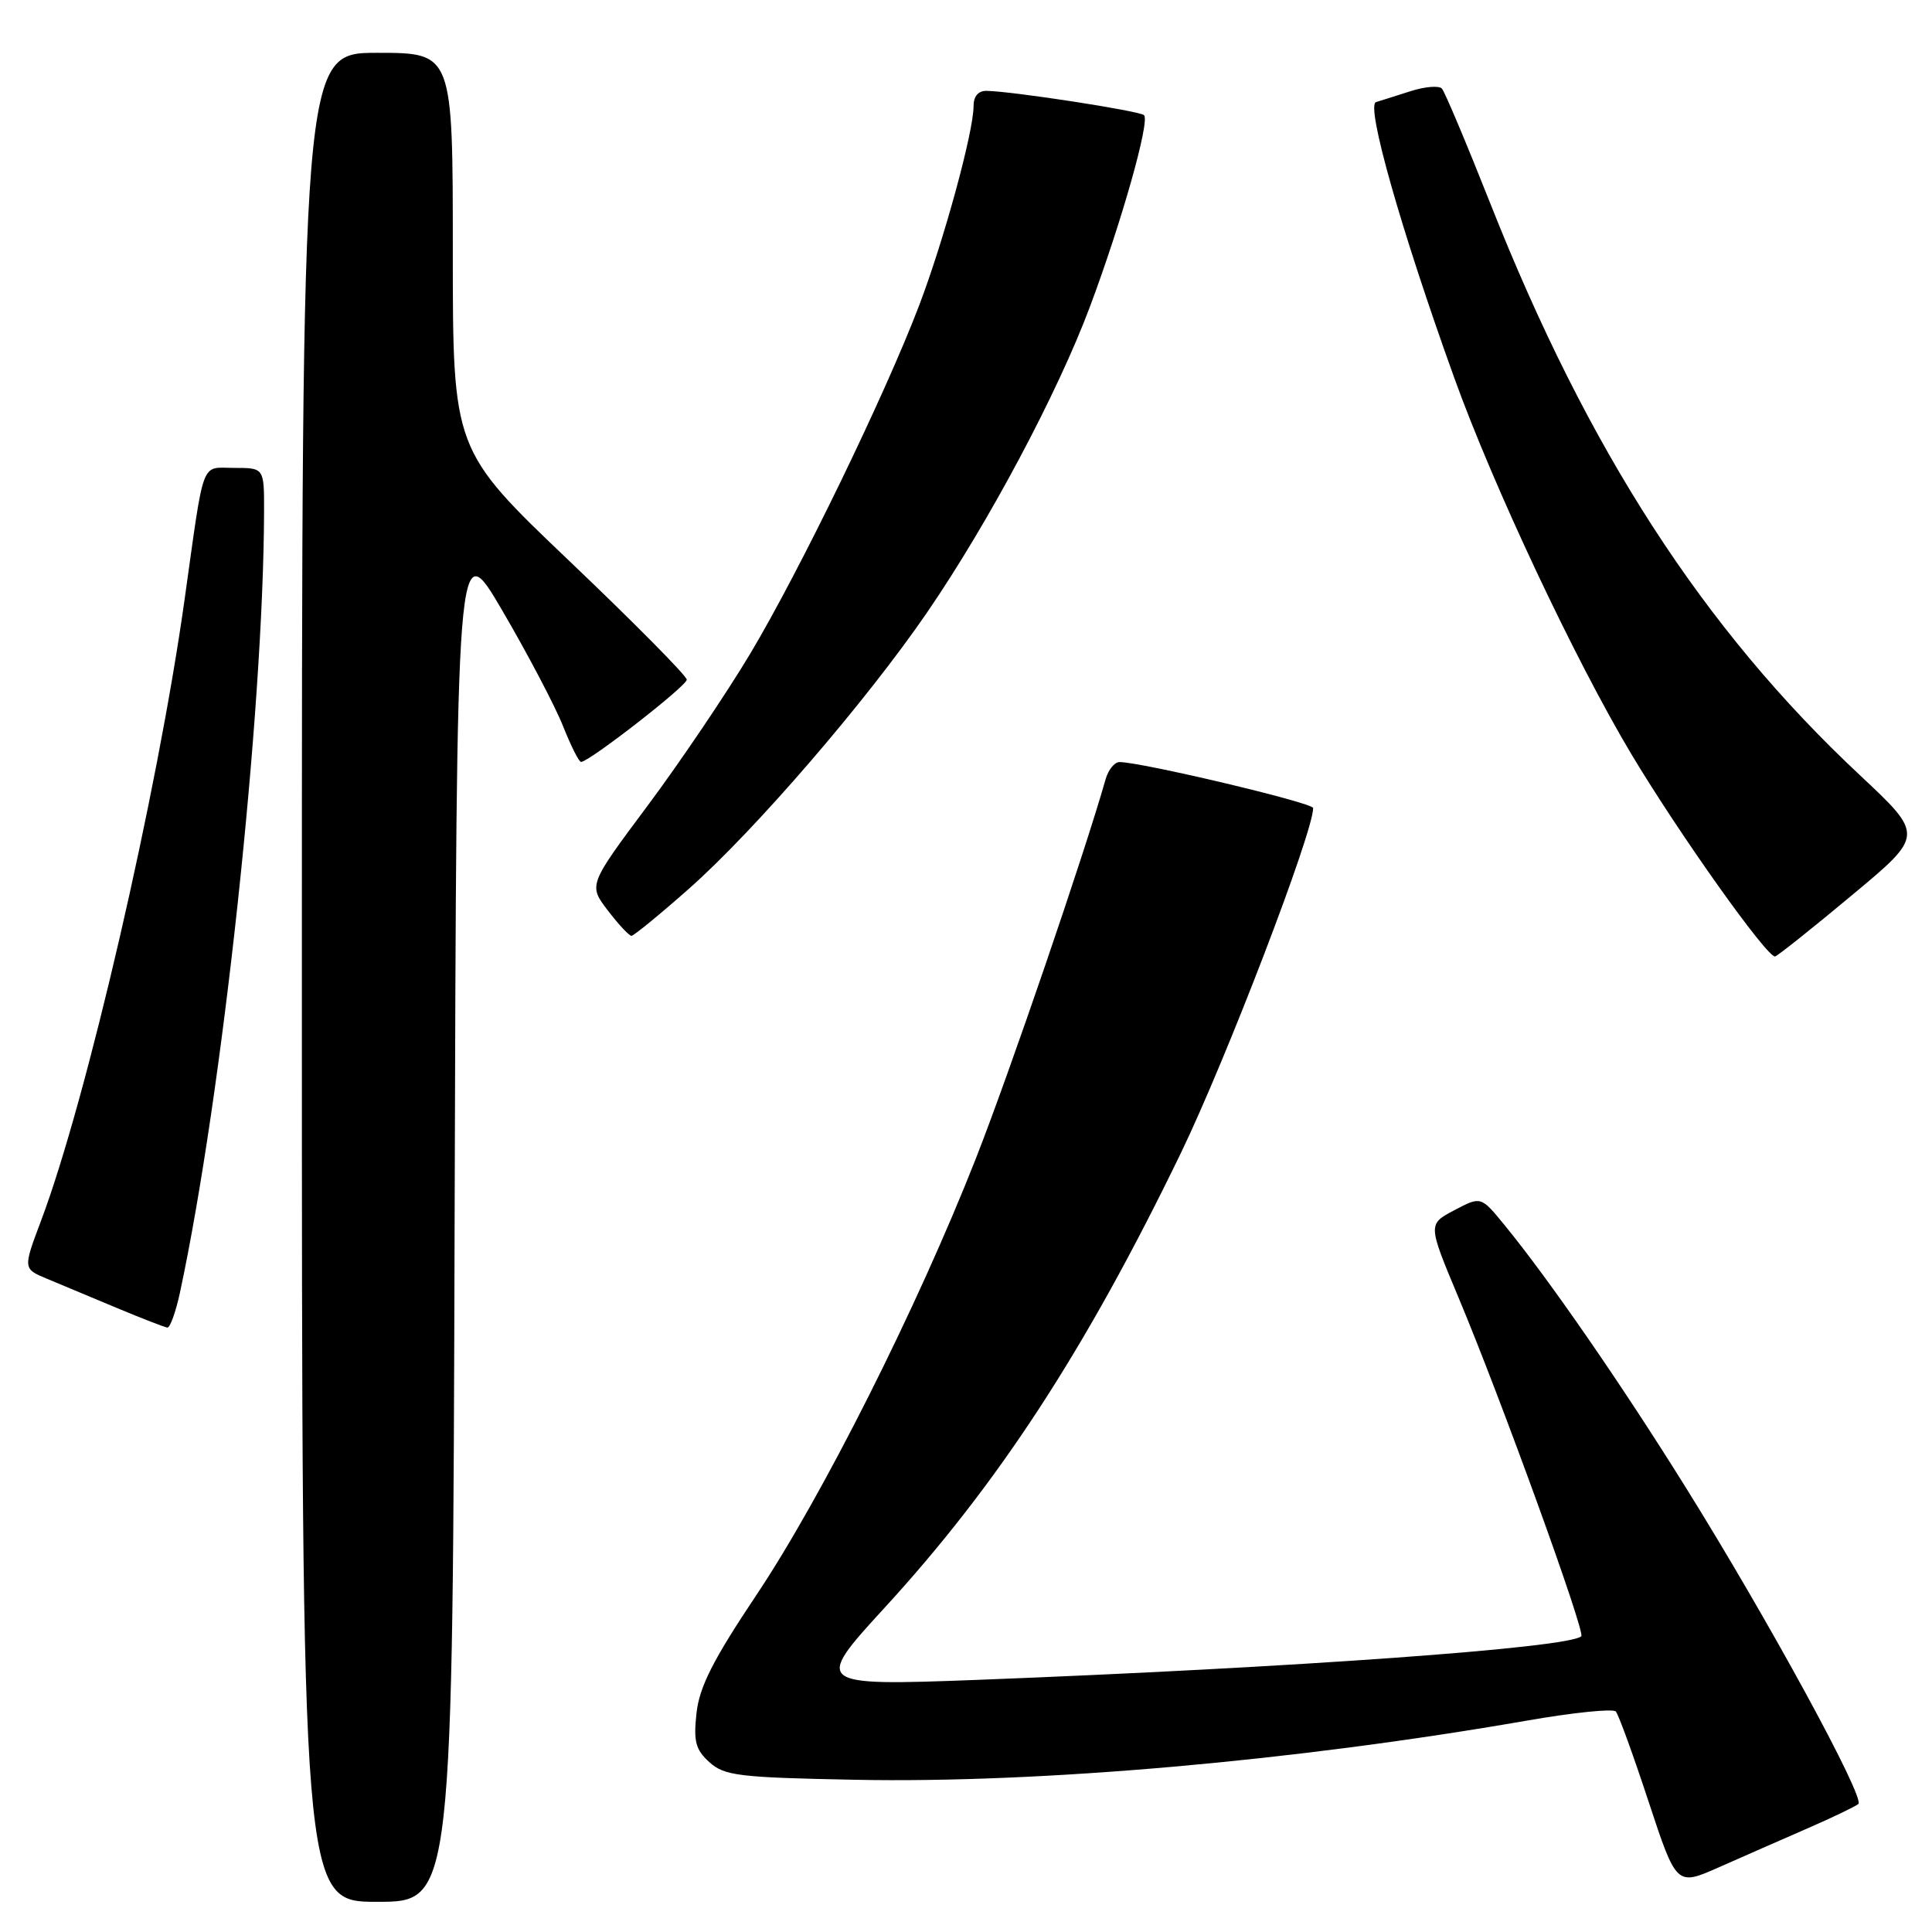 <?xml version="1.0" encoding="UTF-8" standalone="no"?>
<!DOCTYPE svg PUBLIC "-//W3C//DTD SVG 1.1//EN" "http://www.w3.org/Graphics/SVG/1.1/DTD/svg11.dtd" >
<svg xmlns="http://www.w3.org/2000/svg" xmlns:xlink="http://www.w3.org/1999/xlink" version="1.1" viewBox="0 0 256 256">
 <g >
 <path fill="currentColor"
d=" M 60.24 161.26 C 60.50 70.52 60.50 70.52 66.62 81.01 C 69.99 86.78 73.59 93.64 74.62 96.25 C 75.66 98.86 76.72 100.98 77.00 100.96 C 78.15 100.89 91.00 90.89 91.00 90.06 C 91.00 89.56 84.02 82.51 75.50 74.39 C 60.00 59.62 60.00 59.62 60.00 33.31 C 60.00 7.00 60.00 7.00 50.00 7.00 C 40.00 7.00 40.00 7.00 40.00 129.50 C 40.00 252.00 40.00 252.00 49.99 252.00 C 59.99 252.00 59.99 252.00 60.24 161.26 Z  M 239.41 242.31 C 242.76 240.85 245.83 239.38 246.24 239.04 C 247.18 238.25 234.20 214.44 223.30 196.98 C 214.83 183.39 205.20 169.46 199.36 162.33 C 196.23 158.50 196.23 158.50 192.71 160.36 C 189.19 162.21 189.19 162.21 193.23 171.86 C 198.84 185.21 210.09 216.25 209.53 216.81 C 207.99 218.35 171.43 220.98 129.27 222.60 C 108.10 223.40 107.86 223.22 117.01 213.26 C 132.22 196.71 143.77 179.00 156.45 152.83 C 162.45 140.43 174.00 110.32 174.00 107.07 C 174.00 106.37 151.07 100.94 148.32 100.98 C 147.67 100.99 146.85 102.01 146.50 103.25 C 143.65 113.27 133.79 142.09 129.31 153.50 C 121.55 173.24 108.96 198.28 100.22 211.36 C 94.47 219.96 92.67 223.52 92.29 227.00 C 91.88 230.74 92.16 231.84 94.00 233.50 C 95.99 235.30 97.88 235.53 113.35 235.83 C 137.89 236.31 171.55 233.34 202.32 227.99 C 208.44 226.92 213.74 226.38 214.10 226.78 C 214.46 227.17 216.41 232.54 218.44 238.71 C 222.14 249.91 222.14 249.91 227.73 247.44 C 230.80 246.08 236.06 243.77 239.41 242.31 Z  M 23.85 171.25 C 29.47 145.02 34.92 94.38 34.99 67.75 C 35.00 62.00 35.00 62.00 31.05 62.00 C 26.53 62.00 27.13 60.42 24.45 79.50 C 20.85 105.15 11.47 145.75 5.44 161.75 C 3.04 168.12 3.04 168.12 6.27 169.46 C 8.05 170.20 12.20 171.94 15.50 173.32 C 18.80 174.70 21.80 175.86 22.17 175.91 C 22.53 175.96 23.29 173.86 23.85 171.25 Z  M 245.44 118.58 C 254.94 110.67 254.94 110.67 246.43 102.70 C 225.70 83.31 210.39 59.63 197.49 27.00 C 194.33 19.02 191.44 12.16 191.06 11.74 C 190.68 11.32 188.83 11.47 186.94 12.07 C 185.05 12.68 182.97 13.33 182.33 13.53 C 180.95 13.94 185.65 30.50 192.67 49.99 C 197.84 64.37 208.70 87.44 216.16 99.92 C 222.48 110.49 234.24 127.04 235.22 126.73 C 235.62 126.60 240.22 122.94 245.44 118.58 Z  M 91.30 117.75 C 100.03 110.03 114.83 92.86 122.88 81.10 C 131.02 69.21 140.12 52.12 144.41 40.67 C 148.60 29.48 152.40 16.06 151.59 15.26 C 151.04 14.70 134.25 12.11 130.75 12.04 C 129.63 12.01 129.00 12.75 129.00 14.08 C 129.00 17.48 125.06 31.90 121.78 40.50 C 117.31 52.25 105.99 75.59 99.43 86.58 C 96.28 91.85 90.16 100.92 85.84 106.72 C 77.97 117.27 77.97 117.27 80.53 120.63 C 81.95 122.49 83.36 124.00 83.67 124.00 C 83.98 124.00 87.41 121.19 91.30 117.75 Z "/>
</g>
</svg>